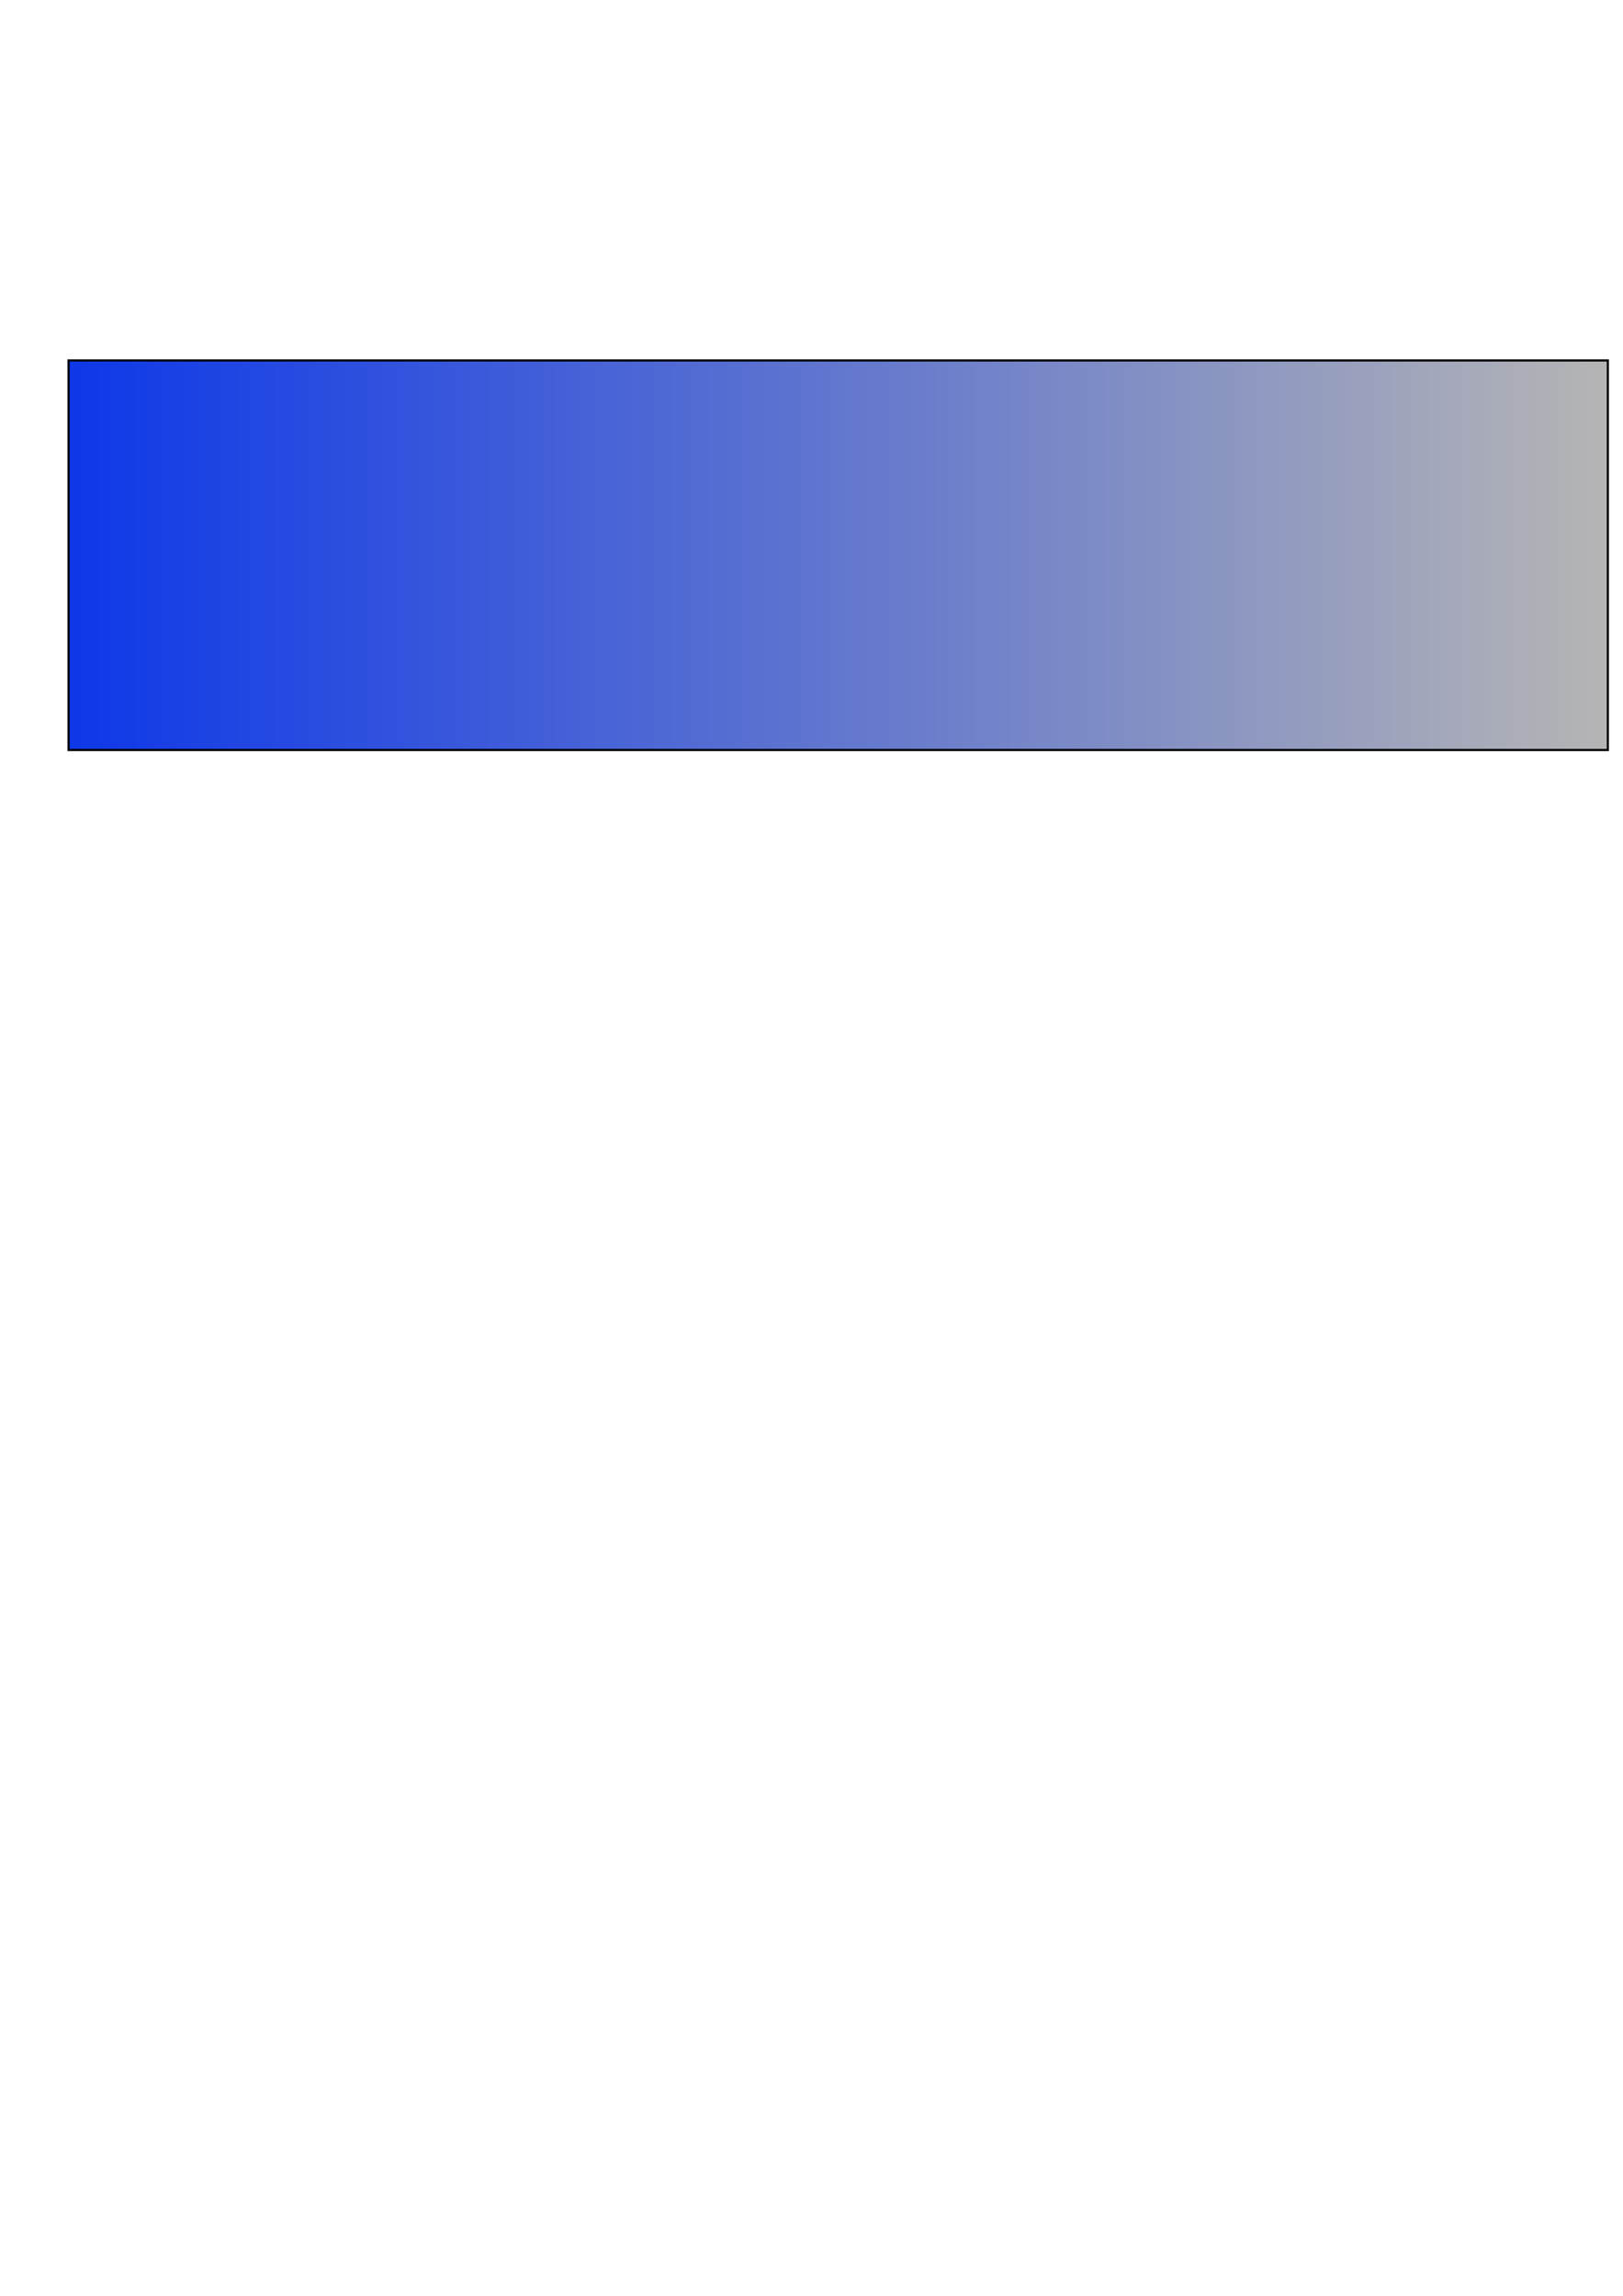 <?xml version="1.0" encoding="UTF-8" standalone="no"?>
<!-- Created with Inkscape (http://www.inkscape.org/) -->

<svg
   xmlns:dc="http://purl.org/dc/elements/1.1/"
   xmlns:cc="http://creativecommons.org/ns#"
   xmlns:rdf="http://www.w3.org/1999/02/22-rdf-syntax-ns#"
   xmlns:svg="http://www.w3.org/2000/svg"
   xmlns="http://www.w3.org/2000/svg"
   xmlns:xlink="http://www.w3.org/1999/xlink"
   xmlns:sodipodi="http://sodipodi.sourceforge.net/DTD/sodipodi-0.dtd"
   xmlns:inkscape="http://www.inkscape.org/namespaces/inkscape"
   width="744.094"
   height="1052.362"
   id="svg3199"
   version="1.1"
   inkscape:version="0.48.4 r9939"
   sodipodi:docname="shade.svg"
   inkscape:export-filename="C:\Users\Paul Vesey\Dropbox\01 Web Development\Notes\Design\img\warm.png"
   inkscape:export-xdpi="90"
   inkscape:export-ydpi="90">
  <sodipodi:namedview
     id="base"
     pagecolor="#ffffff"
     bordercolor="#666666"
     borderopacity="1.0"
     inkscape:pageopacity="0.0"
     inkscape:pageshadow="2"
     inkscape:zoom="1.4"
     inkscape:cx="270.53086"
     inkscape:cy="728.70147"
     inkscape:document-units="px"
     inkscape:current-layer="layer1"
     showgrid="false"
     inkscape:window-width="1920"
     inkscape:window-height="1018"
     inkscape:window-x="-8"
     inkscape:window-y="-8"
     inkscape:window-maximized="1" />
  <defs
     id="defs3201">
    <linearGradient
       id="linearGradient4001">
      <stop
         style="stop-color:#0e38e8;stop-opacity:1;"
         offset="0"
         id="stop3782" />
      <stop
         id="stop3778"
         offset="1"
         style="stop-color:#b5b5b5;stop-opacity:1;" />
    </linearGradient>
    <linearGradient
       inkscape:collect="always"
       id="linearGradient3985">
      <stop
         style="stop-color:#0000ff;stop-opacity:1;"
         offset="0"
         id="stop3987" />
      <stop
         style="stop-color:#1b00ff;stop-opacity:1"
         offset="1"
         id="stop3989" />
    </linearGradient>
    <linearGradient
       gradientUnits="userSpaceOnUse"
       y2="49.505"
       x2="519.071"
       y1="280.934"
       x1="18.071"
       id="linearGradient3983"
       xlink:href="#linearGradient3985"
       inkscape:collect="always" />
    <linearGradient
       gradientUnits="userSpaceOnUse"
       y2="254.505"
       x2="737.143"
       y1="254.505"
       x1="31.429"
       id="linearGradient4007"
       xlink:href="#linearGradient4001"
       inkscape:collect="always" />
  </defs>
  <g
     id="layer1"
     inkscape:groupmode="layer"
     inkscape:label="Layer 1">
    <rect
       y="165.219"
       x="31.429"
       height="178.571"
       width="705.714"
       id="rect3991"
       style="fill:url(#linearGradient4007);fill-opacity:1.0;stroke:#000000;stroke-opacity:1"
       inkscape:export-filename="C:\Users\Paul Vesey\Dropbox\01 Web Development\Notes\Design\img\tint.png"
       inkscape:export-xdpi="90"
       inkscape:export-ydpi="90" />
  </g>
</svg>

